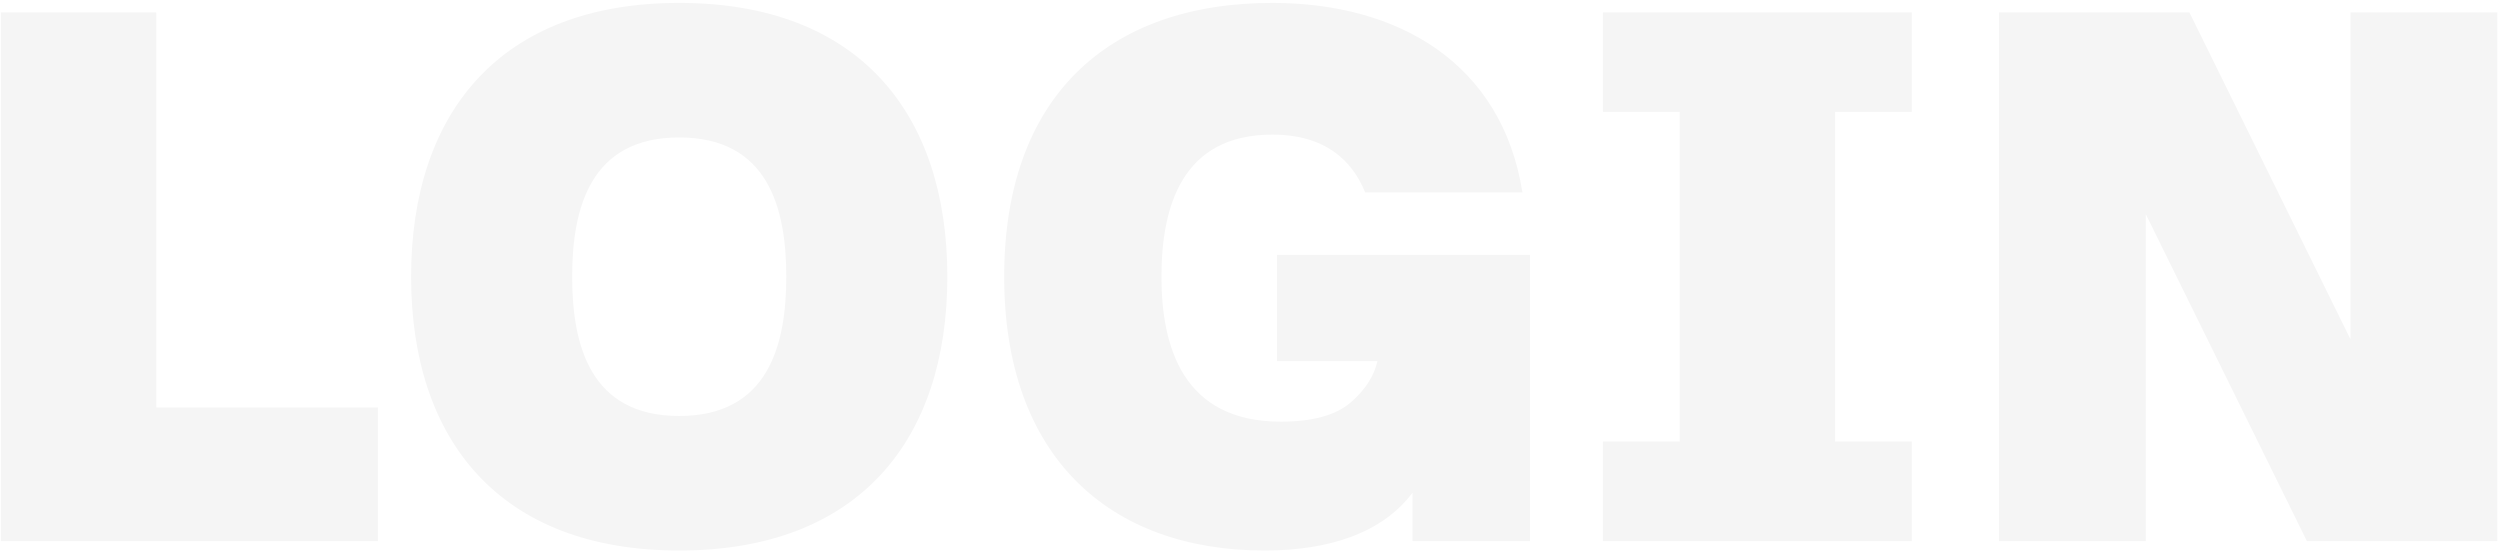 <?xml version="1.0" encoding="UTF-8" standalone="no"?>
<svg width="670px" height="148px" viewBox="0 0 670 148" version="1.1" xmlns="http://www.w3.org/2000/svg" xmlns:xlink="http://www.w3.org/1999/xlink" xmlns:sketch="http://www.bohemiancoding.com/sketch/ns">
    <!-- Generator: Sketch 3.2.2 (9983) - http://www.bohemiancoding.com/sketch -->
    <title>LOGIN</title>
    <desc>Created with Sketch.</desc>
    <defs></defs>
    <g id="Page-1" stroke="none" stroke-width="1" fill="none" fill-rule="evenodd" sketch:type="MSPage">
        <g id="1024" sketch:type="MSArtboardGroup" transform="translate(-15, -1154)" fill="#000000" opacity="0.04">
            <path d="M15.234,1299 L116.289,1299 L116.289,1263.199 L56.875,1263.199 L56.875,1157.32 L15.234,1157.32 L15.234,1299 Z M197.031,1265.484 C173.291,1265.484 168.34,1246.695 168.34,1228.16 C168.34,1209.625 173.291,1190.836 197.031,1190.836 C220.771,1190.836 225.723,1209.625 225.723,1228.16 C225.723,1246.695 220.771,1265.484 197.031,1265.484 L197.031,1265.484 Z M197.031,1301.539 C245.146,1301.539 268.887,1271.959 268.887,1228.16 C268.887,1184.361 245.146,1154.781 197.031,1154.781 C148.916,1154.781 125.176,1184.361 125.176,1228.16 C125.176,1271.959 148.916,1301.539 197.031,1301.539 L197.031,1301.539 Z M353.945,1301.539 C371.211,1301.539 385.43,1296.842 393.555,1286.051 L393.555,1299 L425.039,1299 L425.039,1222.32 L357.246,1222.32 L357.246,1250.758 L384.16,1250.758 C383.271,1254.693 380.986,1258.375 377.051,1261.803 C373.115,1265.23 366.895,1267.008 358.262,1267.008 C331.855,1267.008 326.27,1246.695 326.27,1228.16 C326.27,1209.244 331.855,1190.074 355.977,1190.074 C370.195,1190.074 377.432,1197.057 380.859,1205.562 L423.008,1205.562 C417.549,1171.031 389.873,1154.781 355.977,1154.781 C311.924,1154.781 284.121,1180.045 284.121,1228.16 C284.121,1276.275 312.178,1301.539 353.945,1301.539 L353.945,1301.539 Z M444.59,1299 L527.363,1299 L527.363,1272.34 L506.797,1272.34 L506.797,1183.98 L527.363,1183.98 L527.363,1157.32 L444.59,1157.32 L444.59,1183.98 L465.156,1183.98 L465.156,1272.34 L444.59,1272.34 L444.59,1299 Z M550.723,1299 L590.078,1299 L590.078,1211.402 L633.242,1299 L684.277,1299 L684.277,1157.32 L644.922,1157.32 L644.922,1244.918 L601.758,1157.32 L550.723,1157.32 L550.723,1299 Z" id="LOGIN" sketch:type="MSShapeGroup"></path>
        </g>
    </g>
</svg>